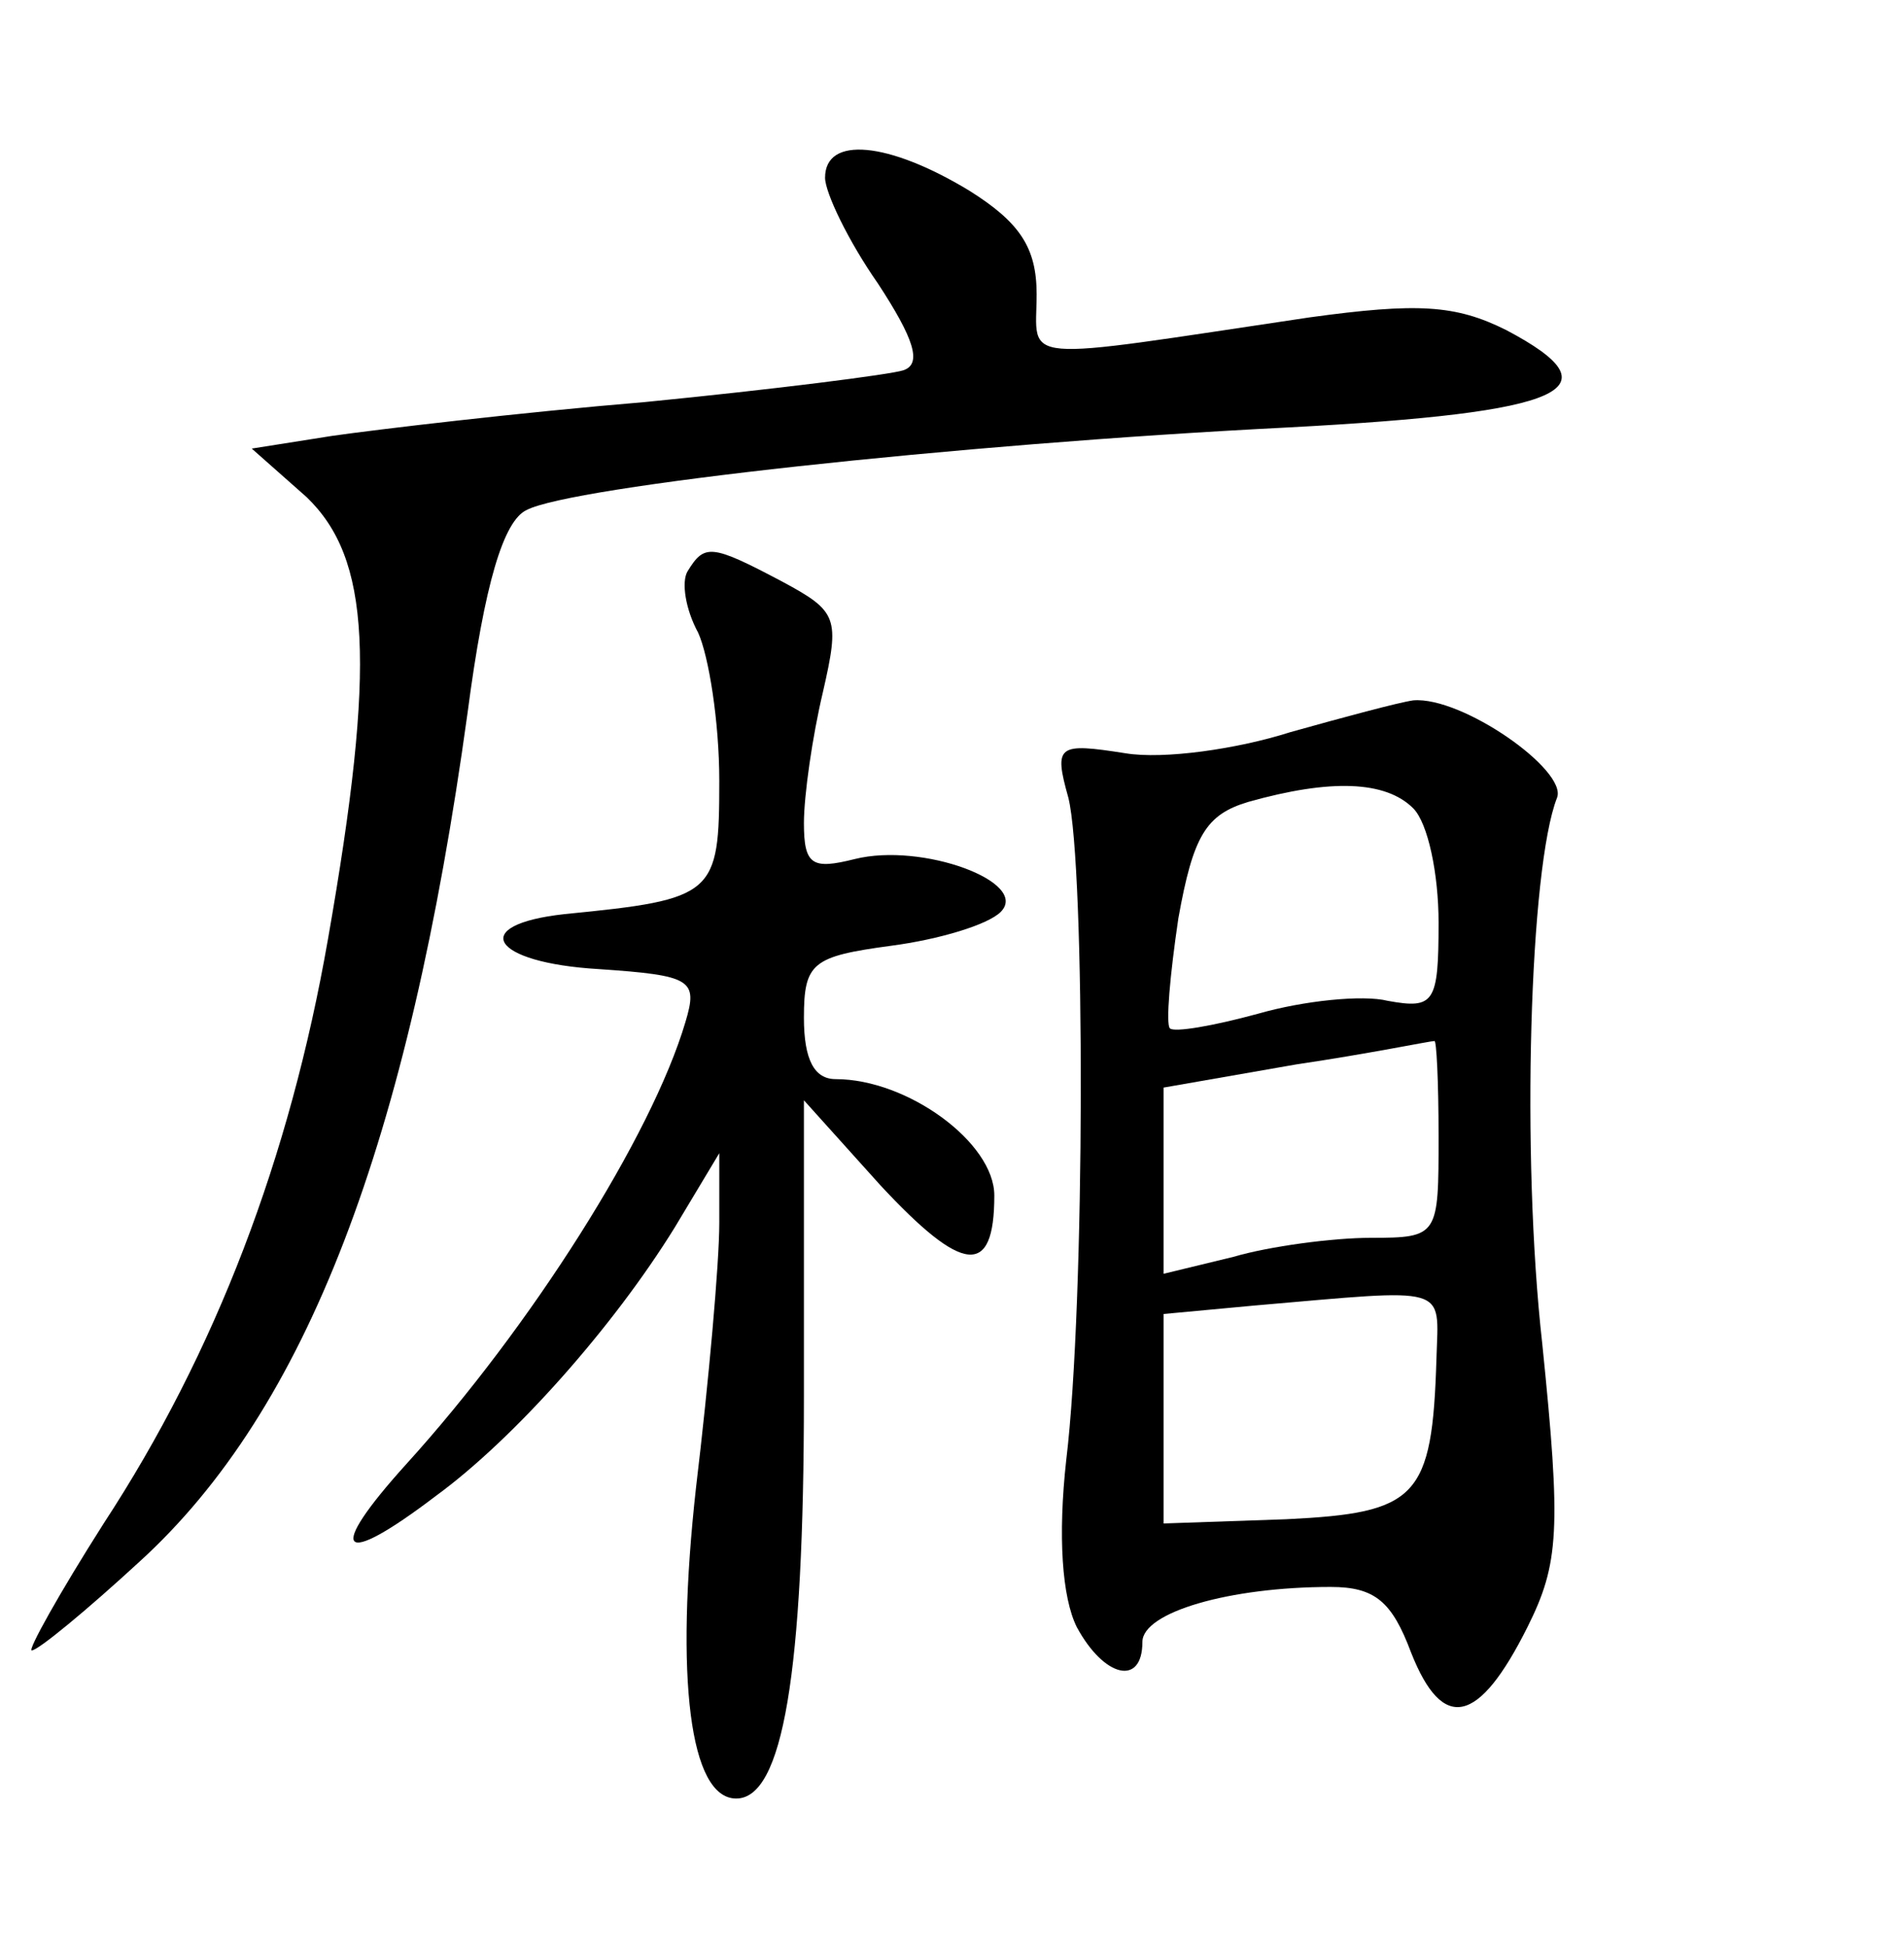 <?xml version="1.0" standalone="no"?>
<!DOCTYPE svg PUBLIC "-//W3C//DTD SVG 20010904//EN"
 "http://www.w3.org/TR/2001/REC-SVG-20010904/DTD/svg10.dtd">
<svg version="1.0" xmlns="http://www.w3.org/2000/svg"
 width="90pt" height="92pt" viewBox="0 0 90 92"
 preserveAspectRatio="xMidYMid meet">
<g transform="translate(0,92) scale(0.1,-0.1)"
fill="#000000" stroke="none">
<path d="M390 836 c0 -7 11 -30 25 -50 17 -26 21 -38 12 -41 -6 -2 -61 -9
-122 -15 -60 -5 -127 -13 -148 -16 l-38 -6 26 -23 c30 -29 33 -78 10 -209 -18
-103 -53 -195 -106 -276 -21 -33 -36 -60 -34 -60 3 0 26 19 51 42 79 72 127
198 155 401 8 61 17 91 28 96 21 11 201 31 360 39 132 7 156 18 103 46 -24 12
-42 13 -93 6 -141 -21 -129 -22 -129 11 0 22 -8 34 -32 49 -38 23 -68 26 -68
6z"/>
<path d="M325 650 c-3 -5 -1 -18 5 -29 5 -11 10 -42 10 -70 0 -54 -2 -56 -73
-63 -46 -5 -35 -23 16 -26 44 -3 47 -5 41 -25 -16 -54 -73 -144 -132 -209 -38
-42 -32 -50 14 -15 37 27 84 80 113 127 l21 35 0 -33 c0 -19 -5 -75 -11 -125
-10 -90 -3 -147 19 -147 22 0 32 59 32 190 l0 140 36 -40 c39 -42 54 -44 54
-5 0 25 -41 55 -75 55 -10 0 -15 9 -15 29 0 26 4 29 41 34 23 3 46 10 52 16
14 14 -37 33 -69 25 -20 -5 -24 -3 -24 17 0 13 4 41 9 62 8 35 7 38 -19 52
-34 18 -37 18 -45 5z"/>
<path d="M610 574 c-25 -8 -60 -13 -78 -10 -32 5 -34 4 -27 -21 8 -32 8 -239
-1 -313 -4 -36 -2 -65 5 -79 13 -24 31 -28 31 -7 0 14 41 26 89 26 21 0 29 -7
38 -31 15 -38 32 -34 55 12 15 30 16 46 7 134 -10 89 -6 225 7 258 5 13 -45
48 -68 46 -7 -1 -33 -8 -58 -15z m58 -36 c7 -7 12 -31 12 -54 0 -38 -2 -41
-24 -37 -12 3 -40 0 -61 -6 -22 -6 -40 -9 -42 -7 -2 2 0 25 4 52 7 39 13 49
33 55 39 11 65 10 78 -3z m12 -155 c0 -47 0 -48 -32 -48 -18 0 -48 -4 -65 -9
l-33 -8 0 44 0 44 63 11 c34 5 63 11 65 11 1 1 2 -19 2 -45z m-1 -105 c-2 -66
-9 -73 -71 -76 l-58 -2 0 49 0 50 43 4 c93 8 87 10 86 -25z"/>
</g>
</svg>
